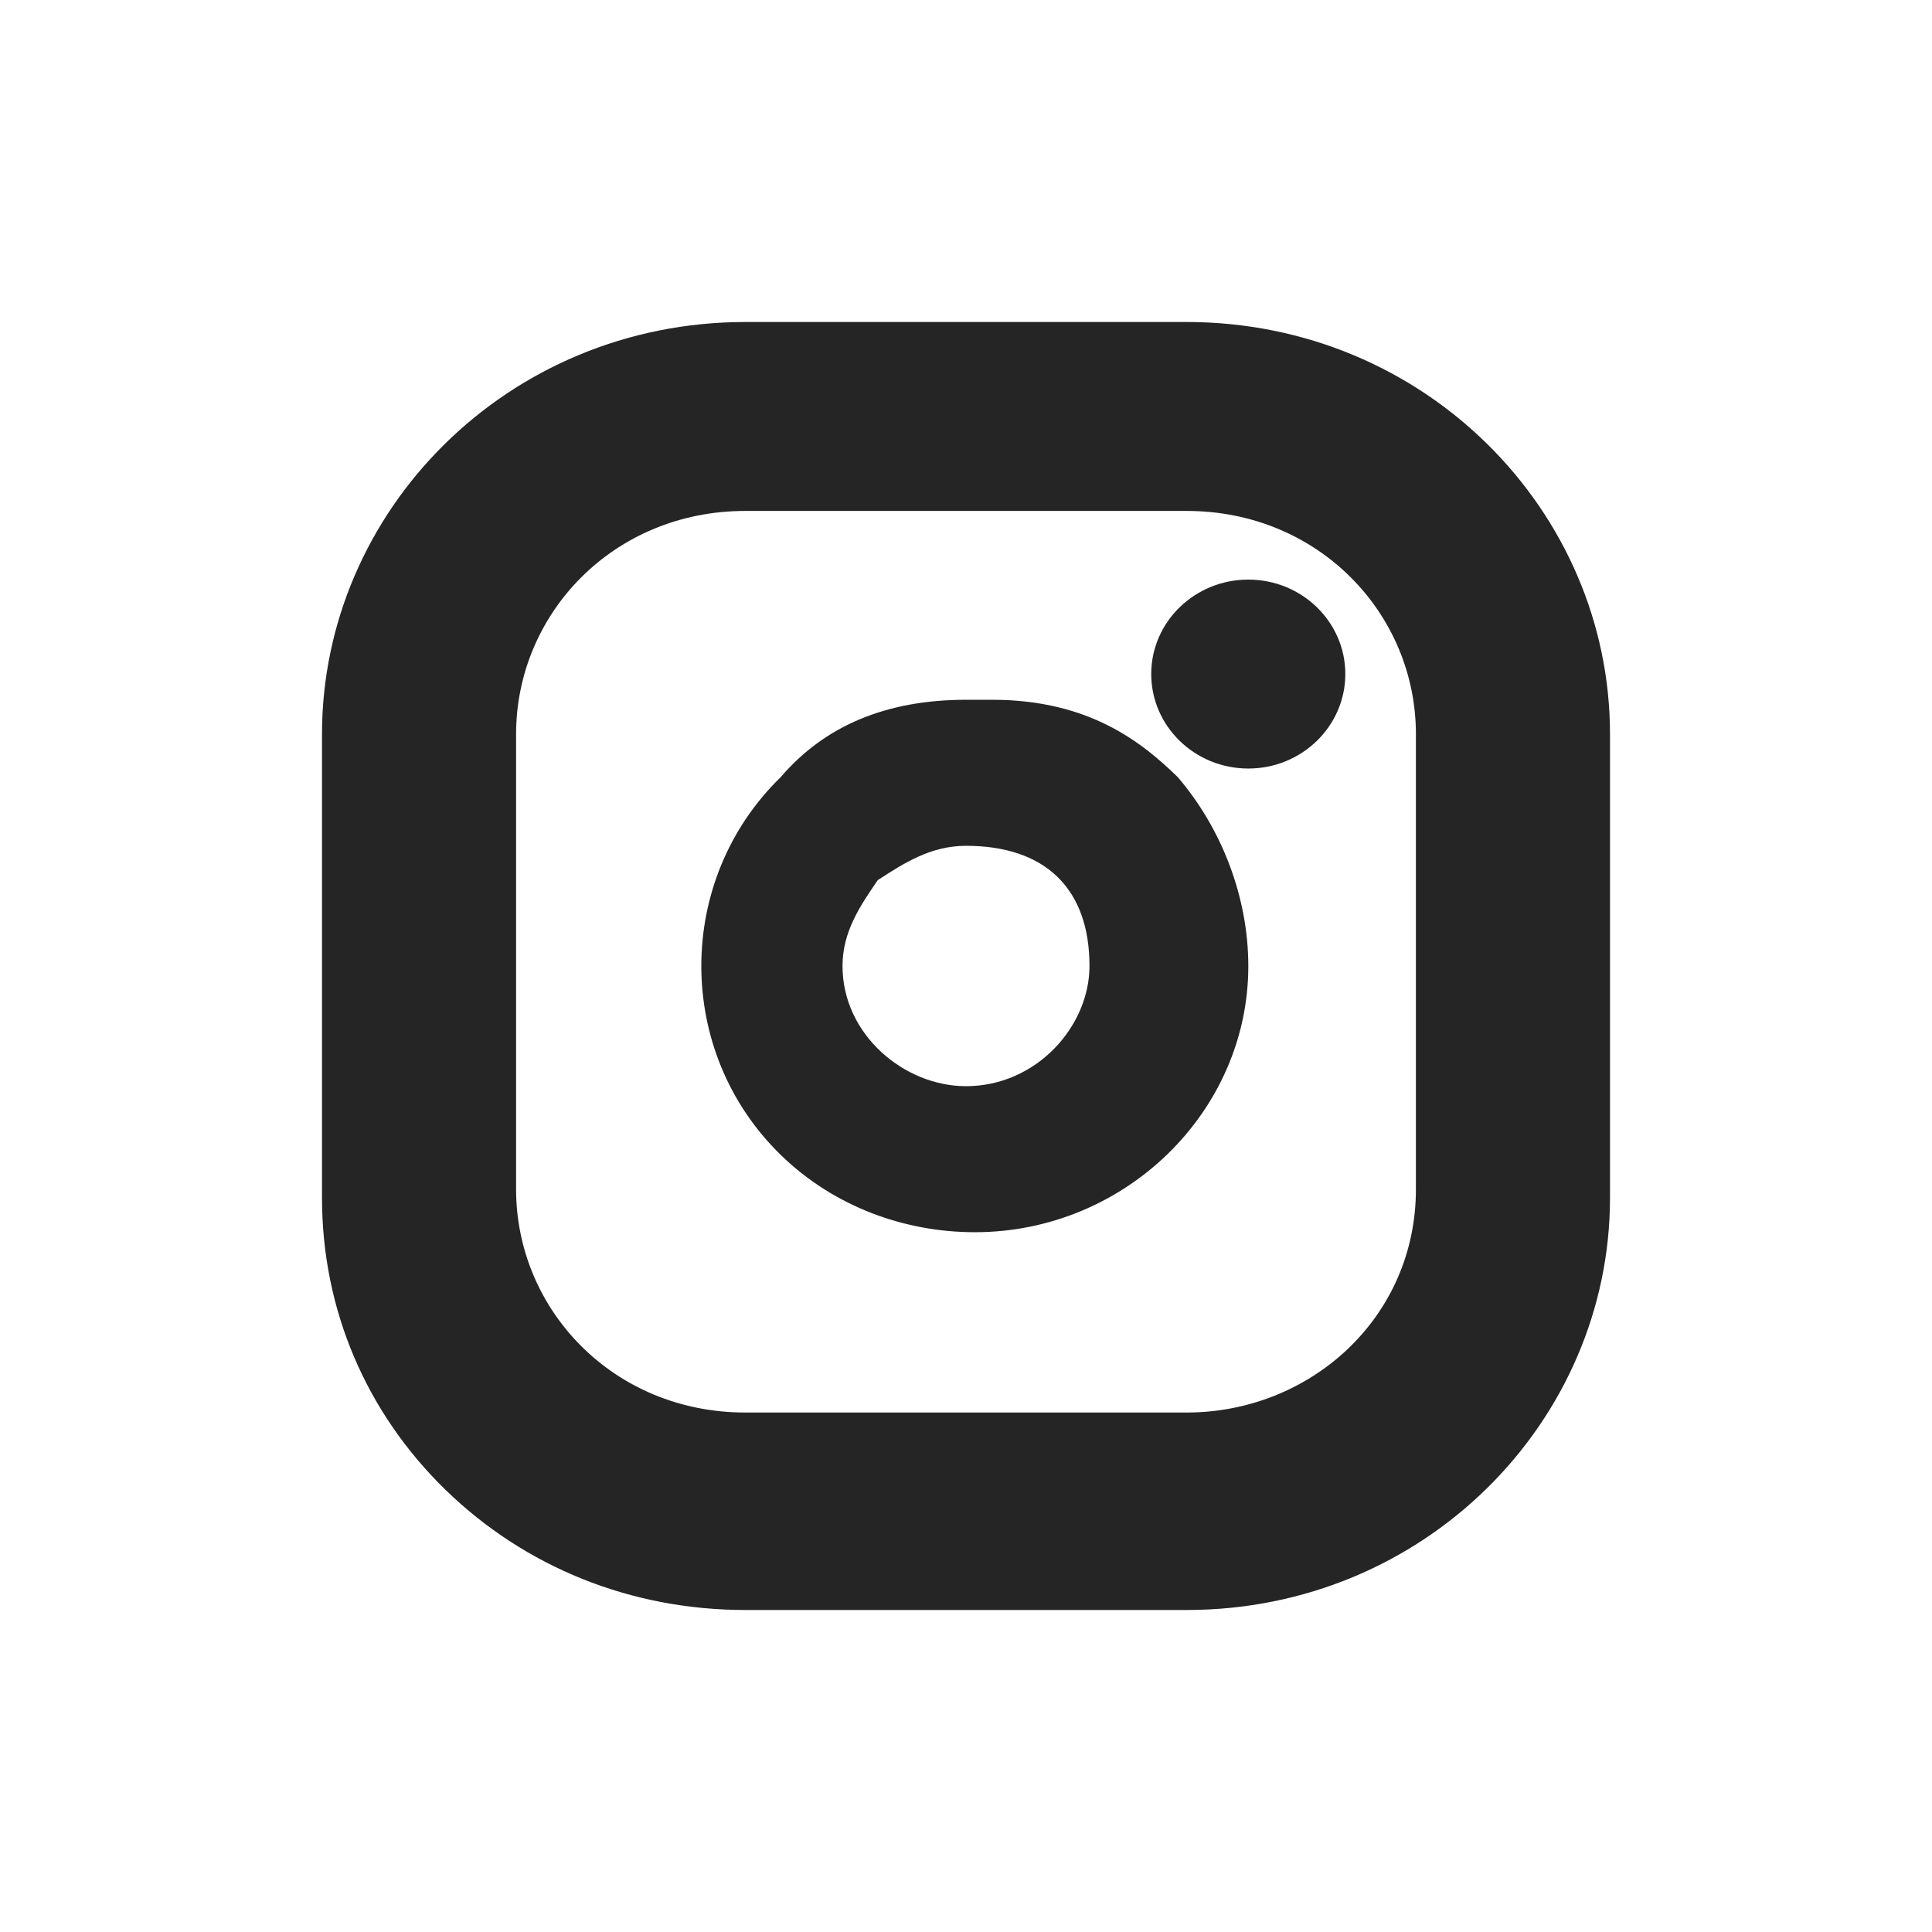 <svg width="24" height="24" viewBox="0 0 24 24" fill="none" xmlns="http://www.w3.org/2000/svg">
<path d="M9.26 6.347H14.74C16.384 6.347 17.589 7.627 17.589 9.12V14.773C17.589 16.373 16.274 17.547 14.74 17.547H9.26C7.616 17.547 6.411 16.267 6.411 14.773V9.12C6.411 7.627 7.616 6.347 9.26 6.347ZM14.74 4H9.26C6.301 4 4 6.347 4 9.12V14.88C4 16.267 4.548 17.547 5.534 18.507C6.521 19.467 7.836 20 9.26 20H14.74C17.699 20 20 17.653 20 14.88V9.12C20 6.347 17.699 4 14.74 4Z" fill="#252525"/>
<path d="M12 10.507C12.986 10.507 13.534 11.04 13.534 12C13.534 12.747 12.877 13.493 12 13.493C11.233 13.493 10.466 12.853 10.466 12C10.466 11.573 10.685 11.253 10.904 10.933C11.233 10.72 11.562 10.507 12 10.507ZM12 8.693C11.89 8.693 11.89 8.693 12 8.693C11.014 8.693 10.247 9.013 9.699 9.653C9.041 10.293 8.712 11.147 8.712 12C8.712 12.853 9.041 13.707 9.699 14.347C10.356 14.987 11.233 15.307 12.11 15.307C13.973 15.307 15.507 13.813 15.507 12C15.507 11.147 15.178 10.293 14.63 9.653C14.192 9.227 13.534 8.693 12.329 8.693C12.11 8.693 12 8.693 12 8.693Z" fill="#252525"/>
<path d="M15.507 9.547C16.172 9.547 16.712 9.021 16.712 8.373C16.712 7.725 16.172 7.2 15.507 7.2C14.841 7.2 14.301 7.725 14.301 8.373C14.301 9.021 14.841 9.547 15.507 9.547Z" fill="#252525"/>
</svg>
